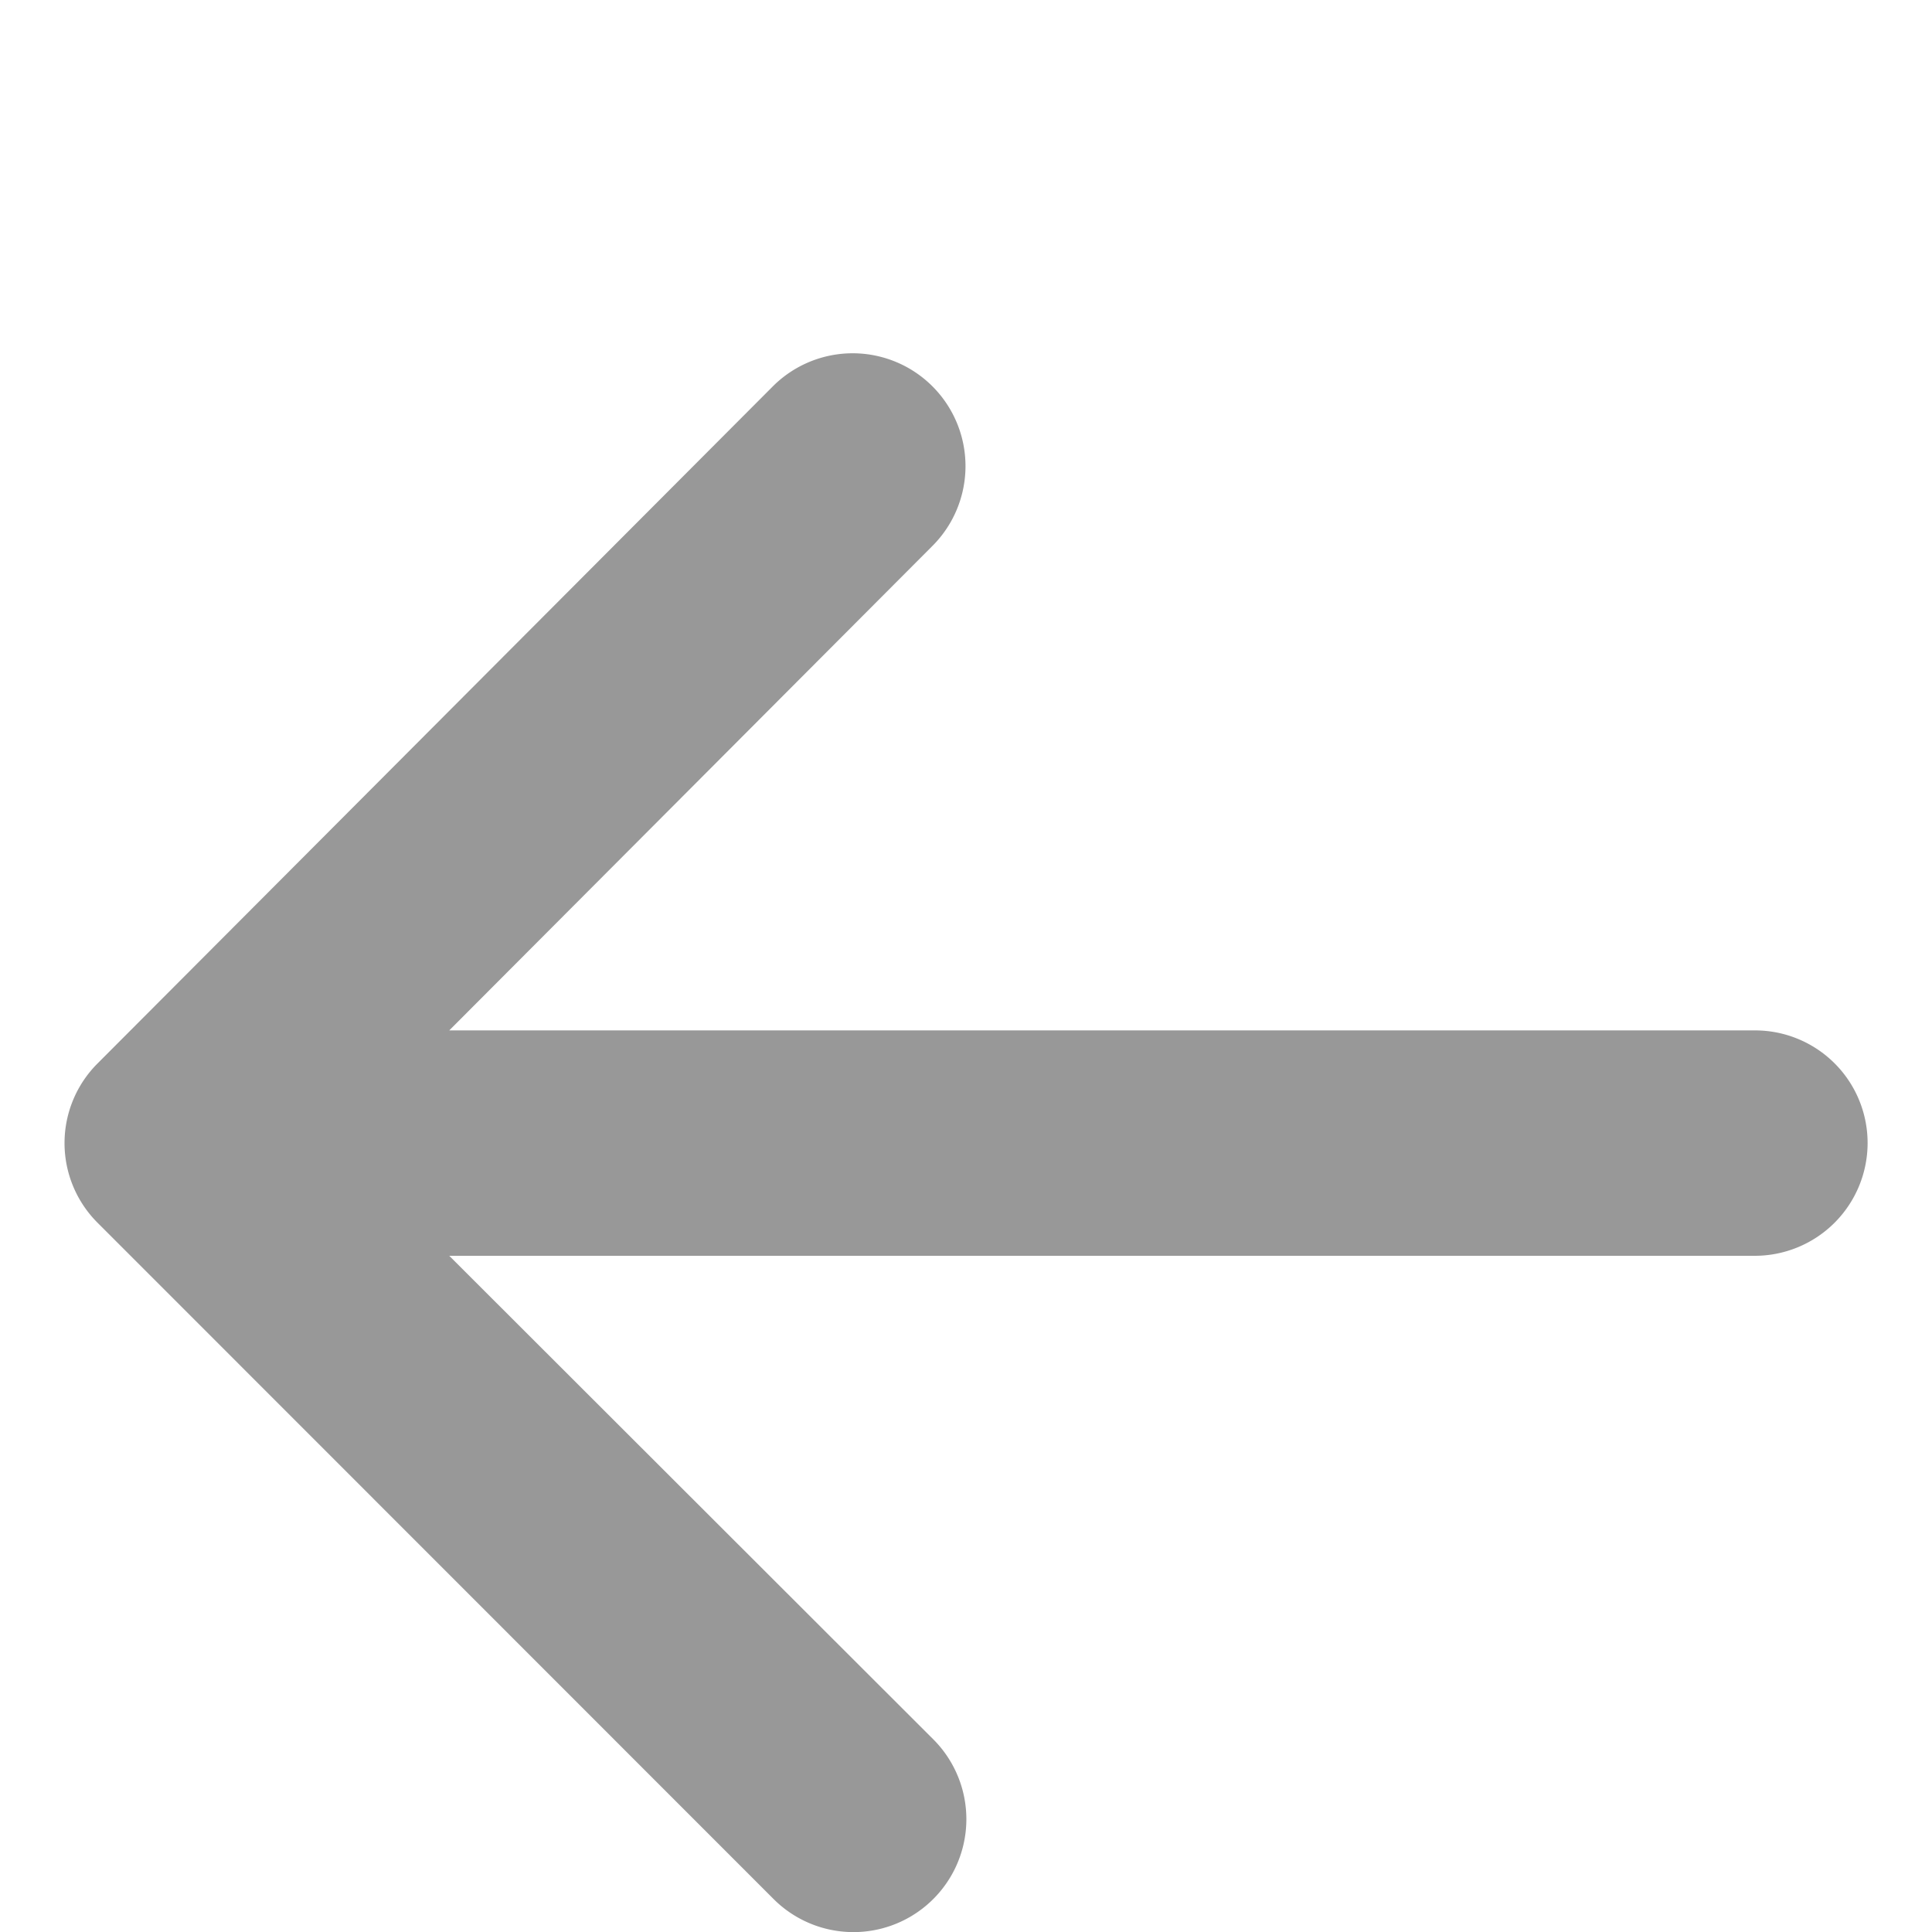 <svg id="Layer_1" data-name="Layer 1" xmlns="http://www.w3.org/2000/svg" viewBox="0 0 75 75"><defs><style>.cls-1{fill:#989898;fill-rule:evenodd;}</style></defs><path class="cls-1" d="M72.5,44.37a4.38,4.38,0,0,1-4.37,4.38H17.44L36.23,67.52a4.38,4.38,0,1,1-6.2,6.2L3.79,47.47a4.37,4.37,0,0,1,0-6.19h0L30,15a4.38,4.38,0,0,1,6.2,6.19L17.44,40H68.13A4.37,4.37,0,0,1,72.5,44.37Z"/></svg>